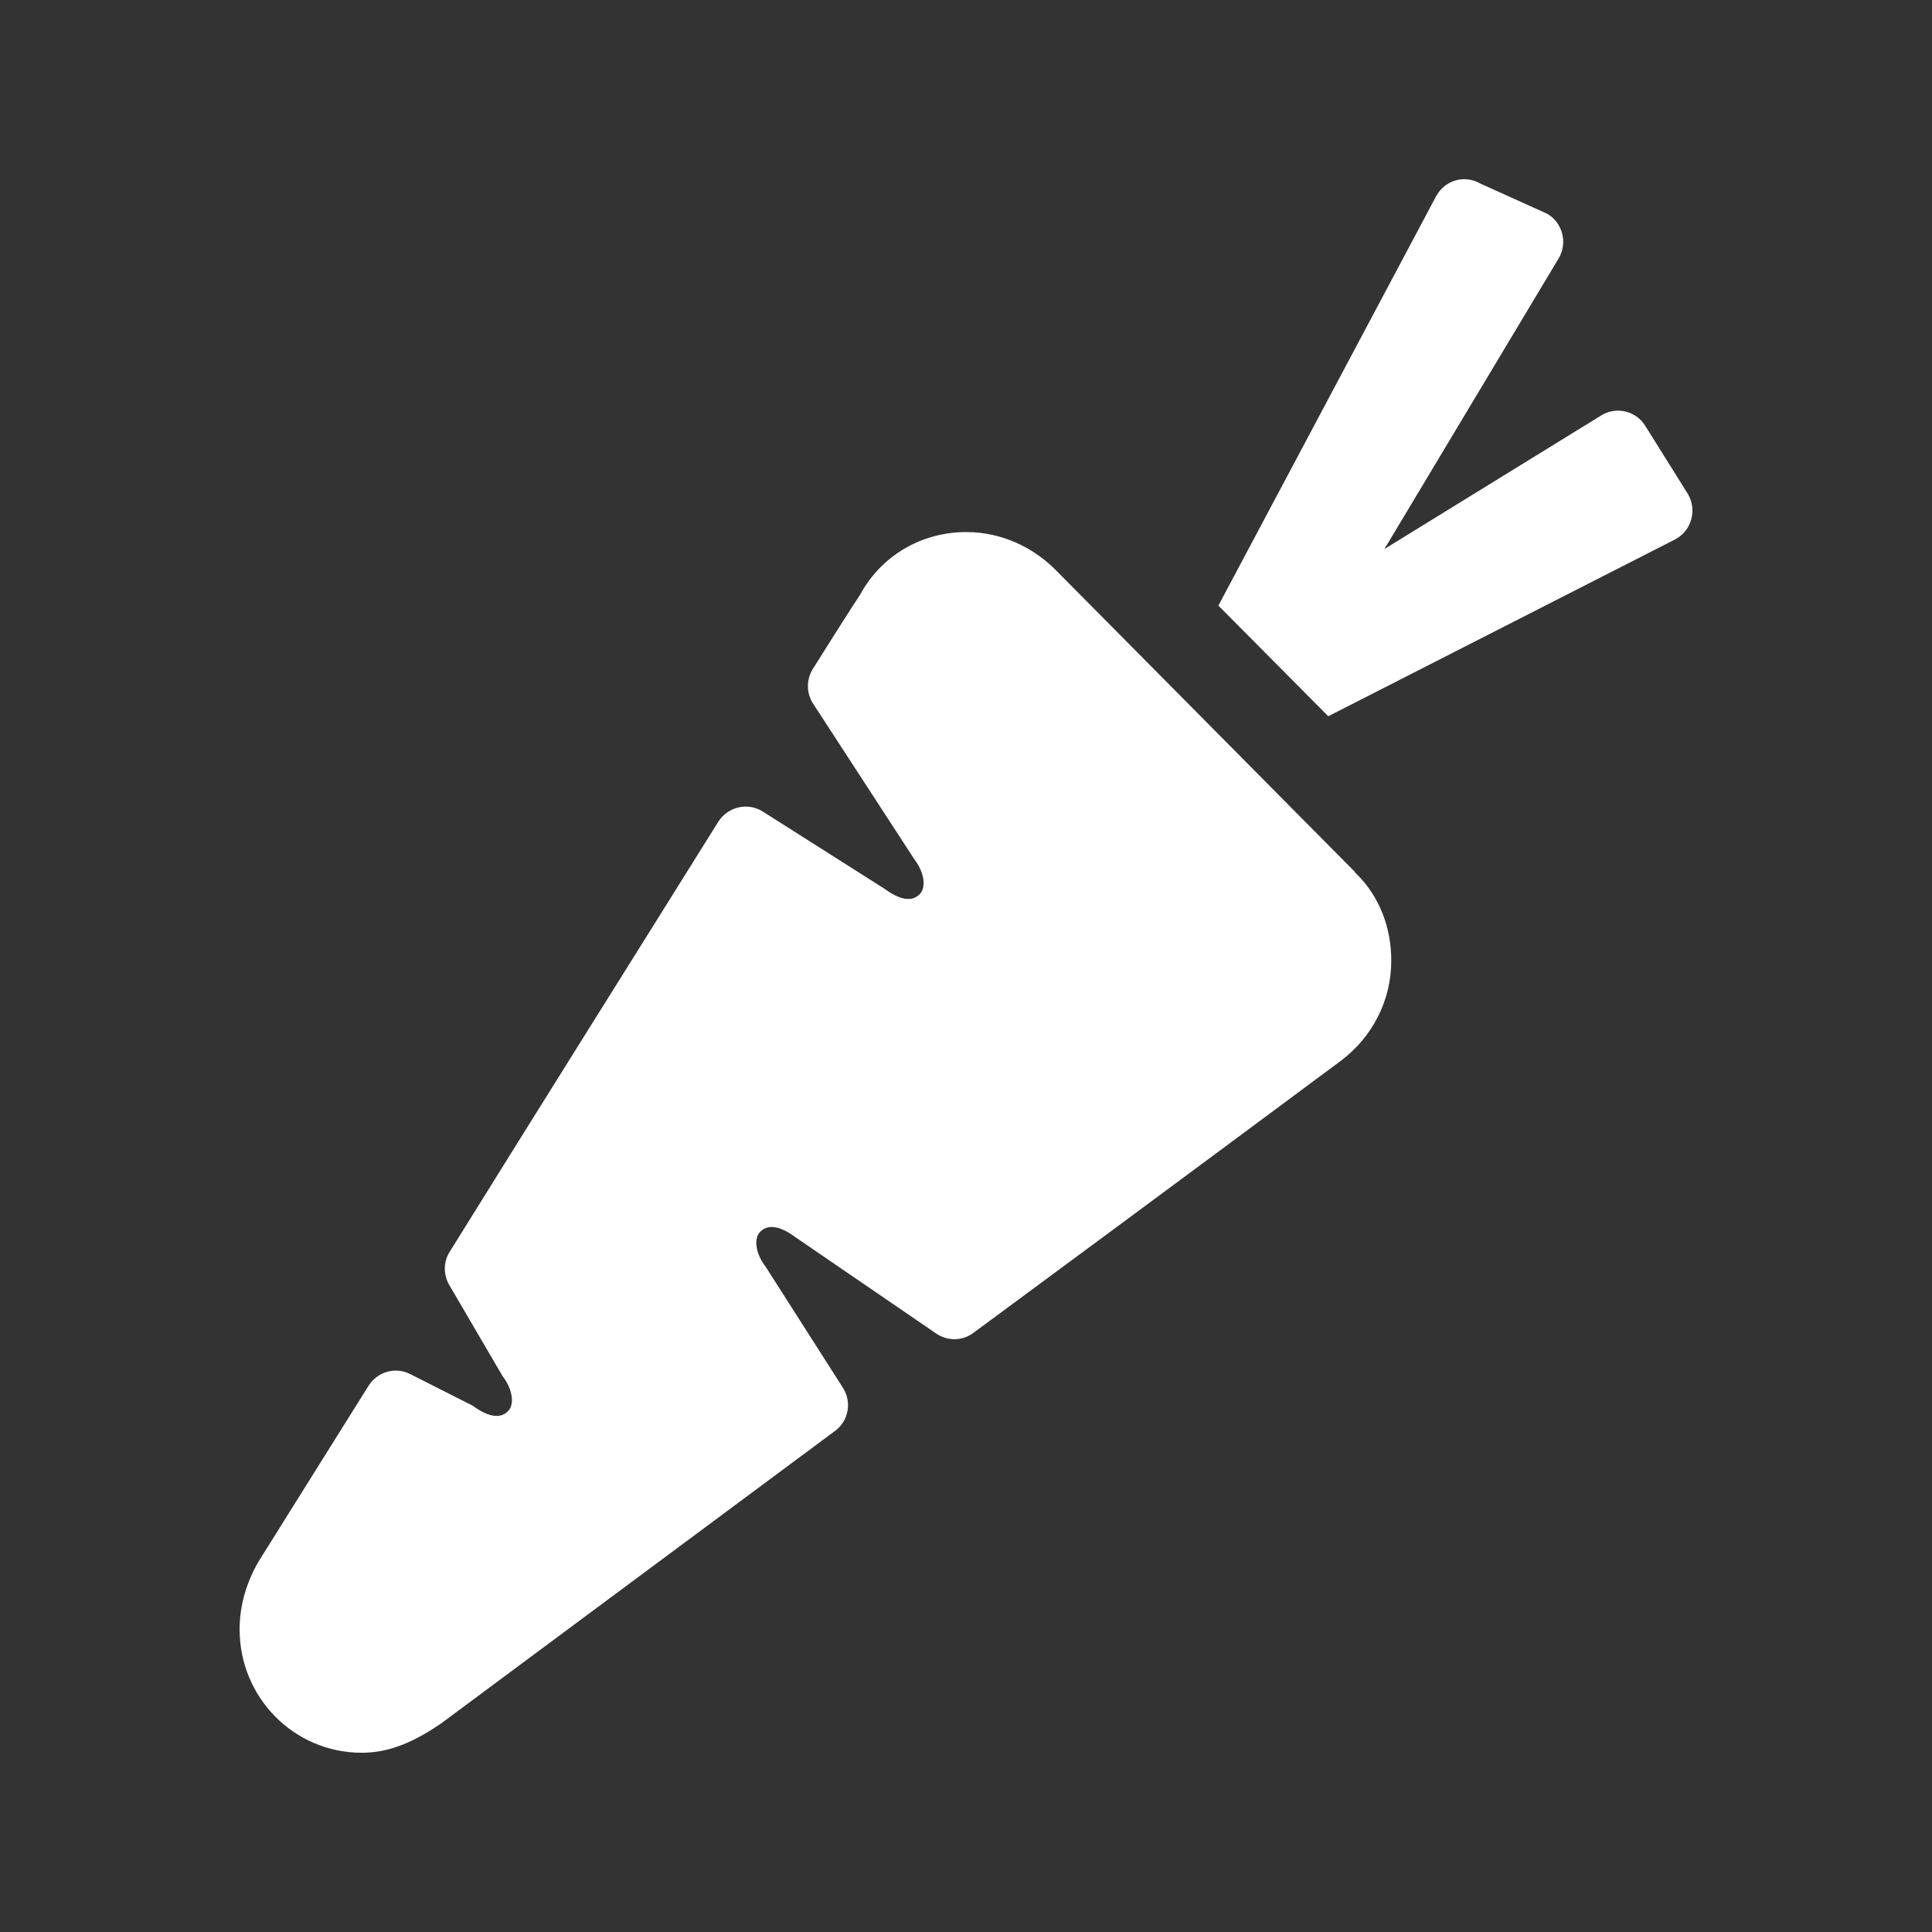 <?xml version="1.0" encoding="utf-8"?>
<!-- Generator: Adobe Illustrator 22.0.1, SVG Export Plug-In . SVG Version: 6.00 Build 0)  -->
<svg version="1.1" id="Layer_1" xmlns="http://www.w3.org/2000/svg" xmlns:xlink="http://www.w3.org/1999/xlink" x="0px" y="0px"
	 viewBox="0 0 512 512" style="enable-background:new 0 0 512 512;" xml:space="preserve" stroke="white" fill="white">
<rect x="0" y="0" width="512" height="512" fill="#333333" stroke="none"/>
<g>
	<path d="M359.1,231.9l-0.1,0c-0.1-0.1-0.3-0.4-0.4-0.6l-78.9-79.6h0c-5.8-6-14.2-10.2-23.6-10.2c-11.8,0-22.2,6.2-27.7,16.3h0
		c0,0-3.4,5.1-12.6,19.8c-1.6,2.6-1.6,6,0.1,8.6l26.8,41.2c2.9,3.8,3.3,8,1.4,9.9l-0.1,0.1c-2.3,2.3-5.9,1.5-9.8-1.4l-32.3-20.5
		c-3.8-2.4-8.7-1.2-11.1,2.5c-21.9,35.1-46.8,74.7-71.2,114c-1.6,2.5-1.6,5.7-0.1,8.3l14.1,24.1c2.9,3.8,3.3,8,1.4,9.9l-0.1,0.1
		c-2.3,2.3-5.9,1.5-9.8-1.4l-16.6-8.4c-3.7-1.9-8.2-0.6-10.4,2.9c-17.7,28.3-28,44.7-29.1,46.5v0c-3,5.1-5,11.2-5,17.8
		c0,17.8,14.2,32.2,31.9,32.2c7.8,0,14.4-3.4,20.6-7.6l104.5-77.6c3.4-2.5,4.2-7.2,2-10.7L202.5,336c-2.9-3.8-3.3-8-1.4-9.9l0.1-0.1
		c2.3-2.3,5.9-1.5,9.8,1.4l37.4,25.6c2.8,1.9,6.5,1.9,9.3-0.2c53-39.1,97.5-72.2,97.5-72.2h0c7.9-6,13-15.4,13-26
		C368.2,245.9,365.1,237.8,359.1,231.9L359.1,231.9z"/>
	<path d="M446.9,131.2l-11.2-17.9c-2.2-3.8-7.1-5.1-10.9-2.9L365.4,147l47.3-78.9c2.2-3.8,0.9-8.8-2.9-11l-17.7-8
		c-3.9-2.3-8.8-0.9-11,3l-57.6,108.3l28.6,28.8l91.8-46.8C447.8,140.2,449.2,135.2,446.9,131.2z"/>
</g>
</svg>
